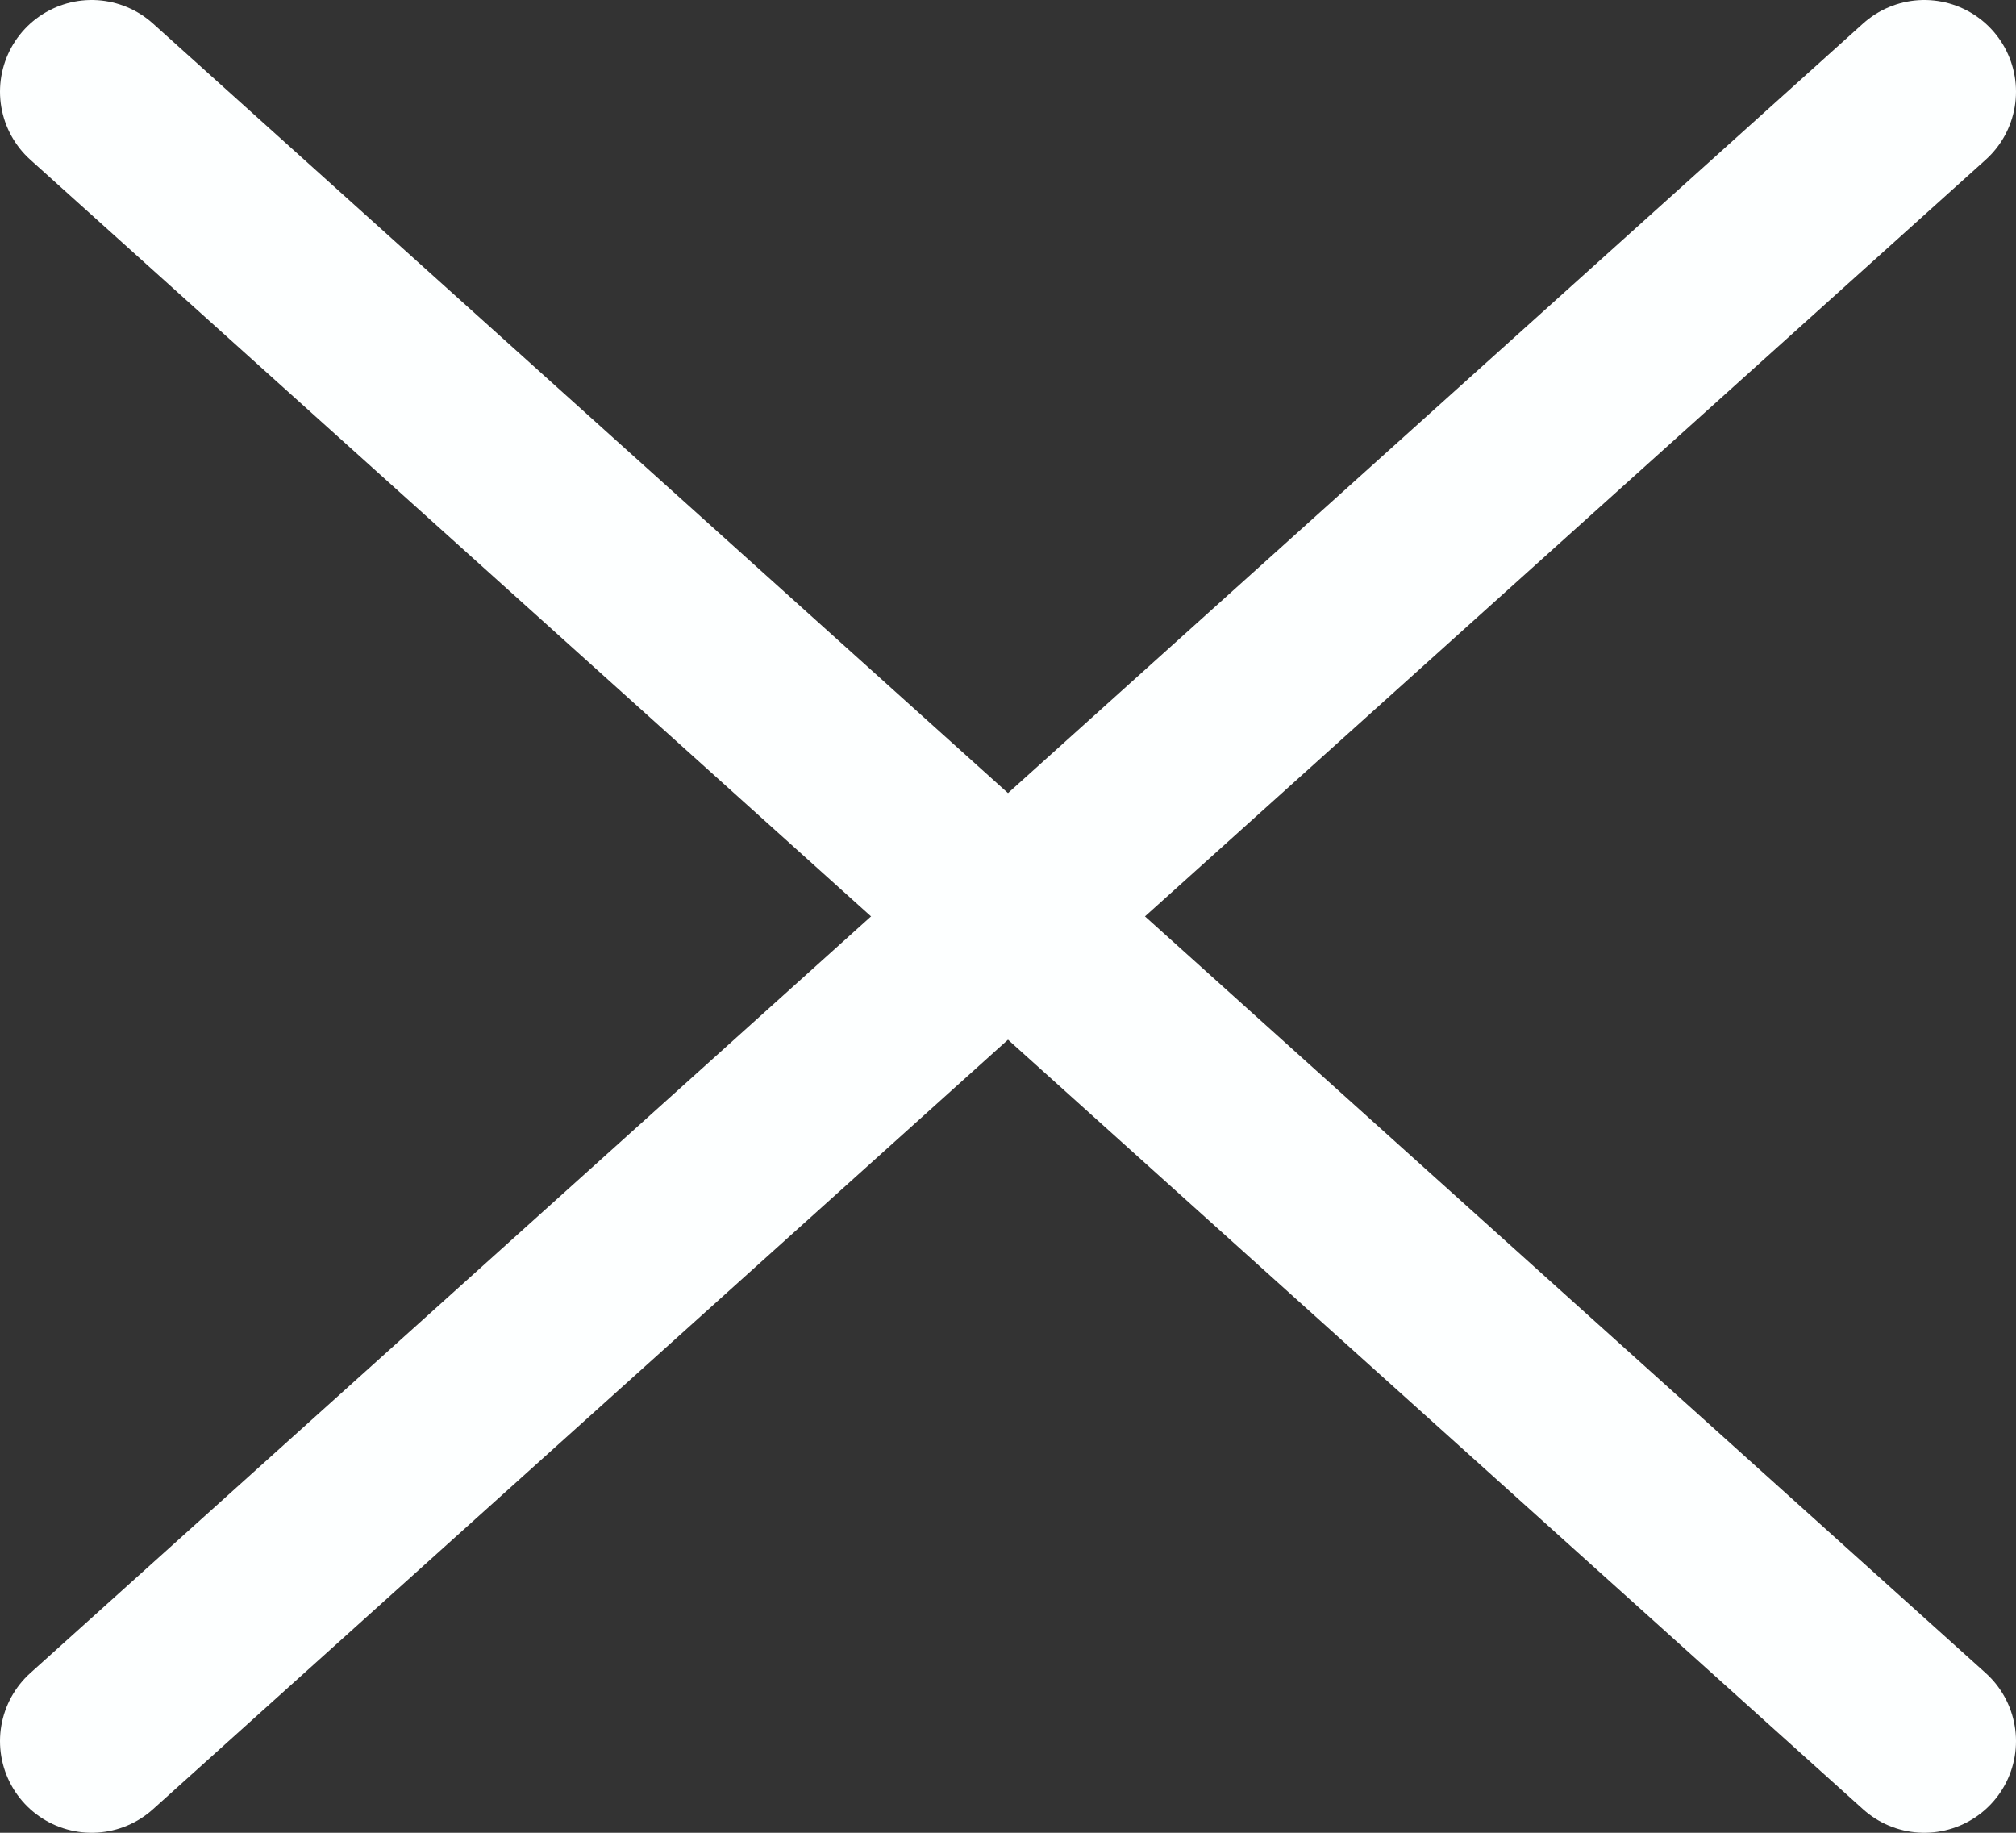 <svg xmlns="http://www.w3.org/2000/svg" viewBox="0 0 22 20"><rect x="0" y="0" width="22" height="20" fill="#333333" stroke="none"/><defs><style>.cls-1{fill:none;stroke:#fdffff;stroke-linecap:round;stroke-miterlimit:10;stroke-width:2px;}</style></defs><title>x</title><g id="Слой_2" data-name="Слой 2"><g id="HEAD"><g id="burger"><line class="cls-1" x1="21" y1="1" x2="1" y2="19"/><line class="cls-1" x1="21" y1="19" x2="1" y2="1"/></g></g></g></svg>